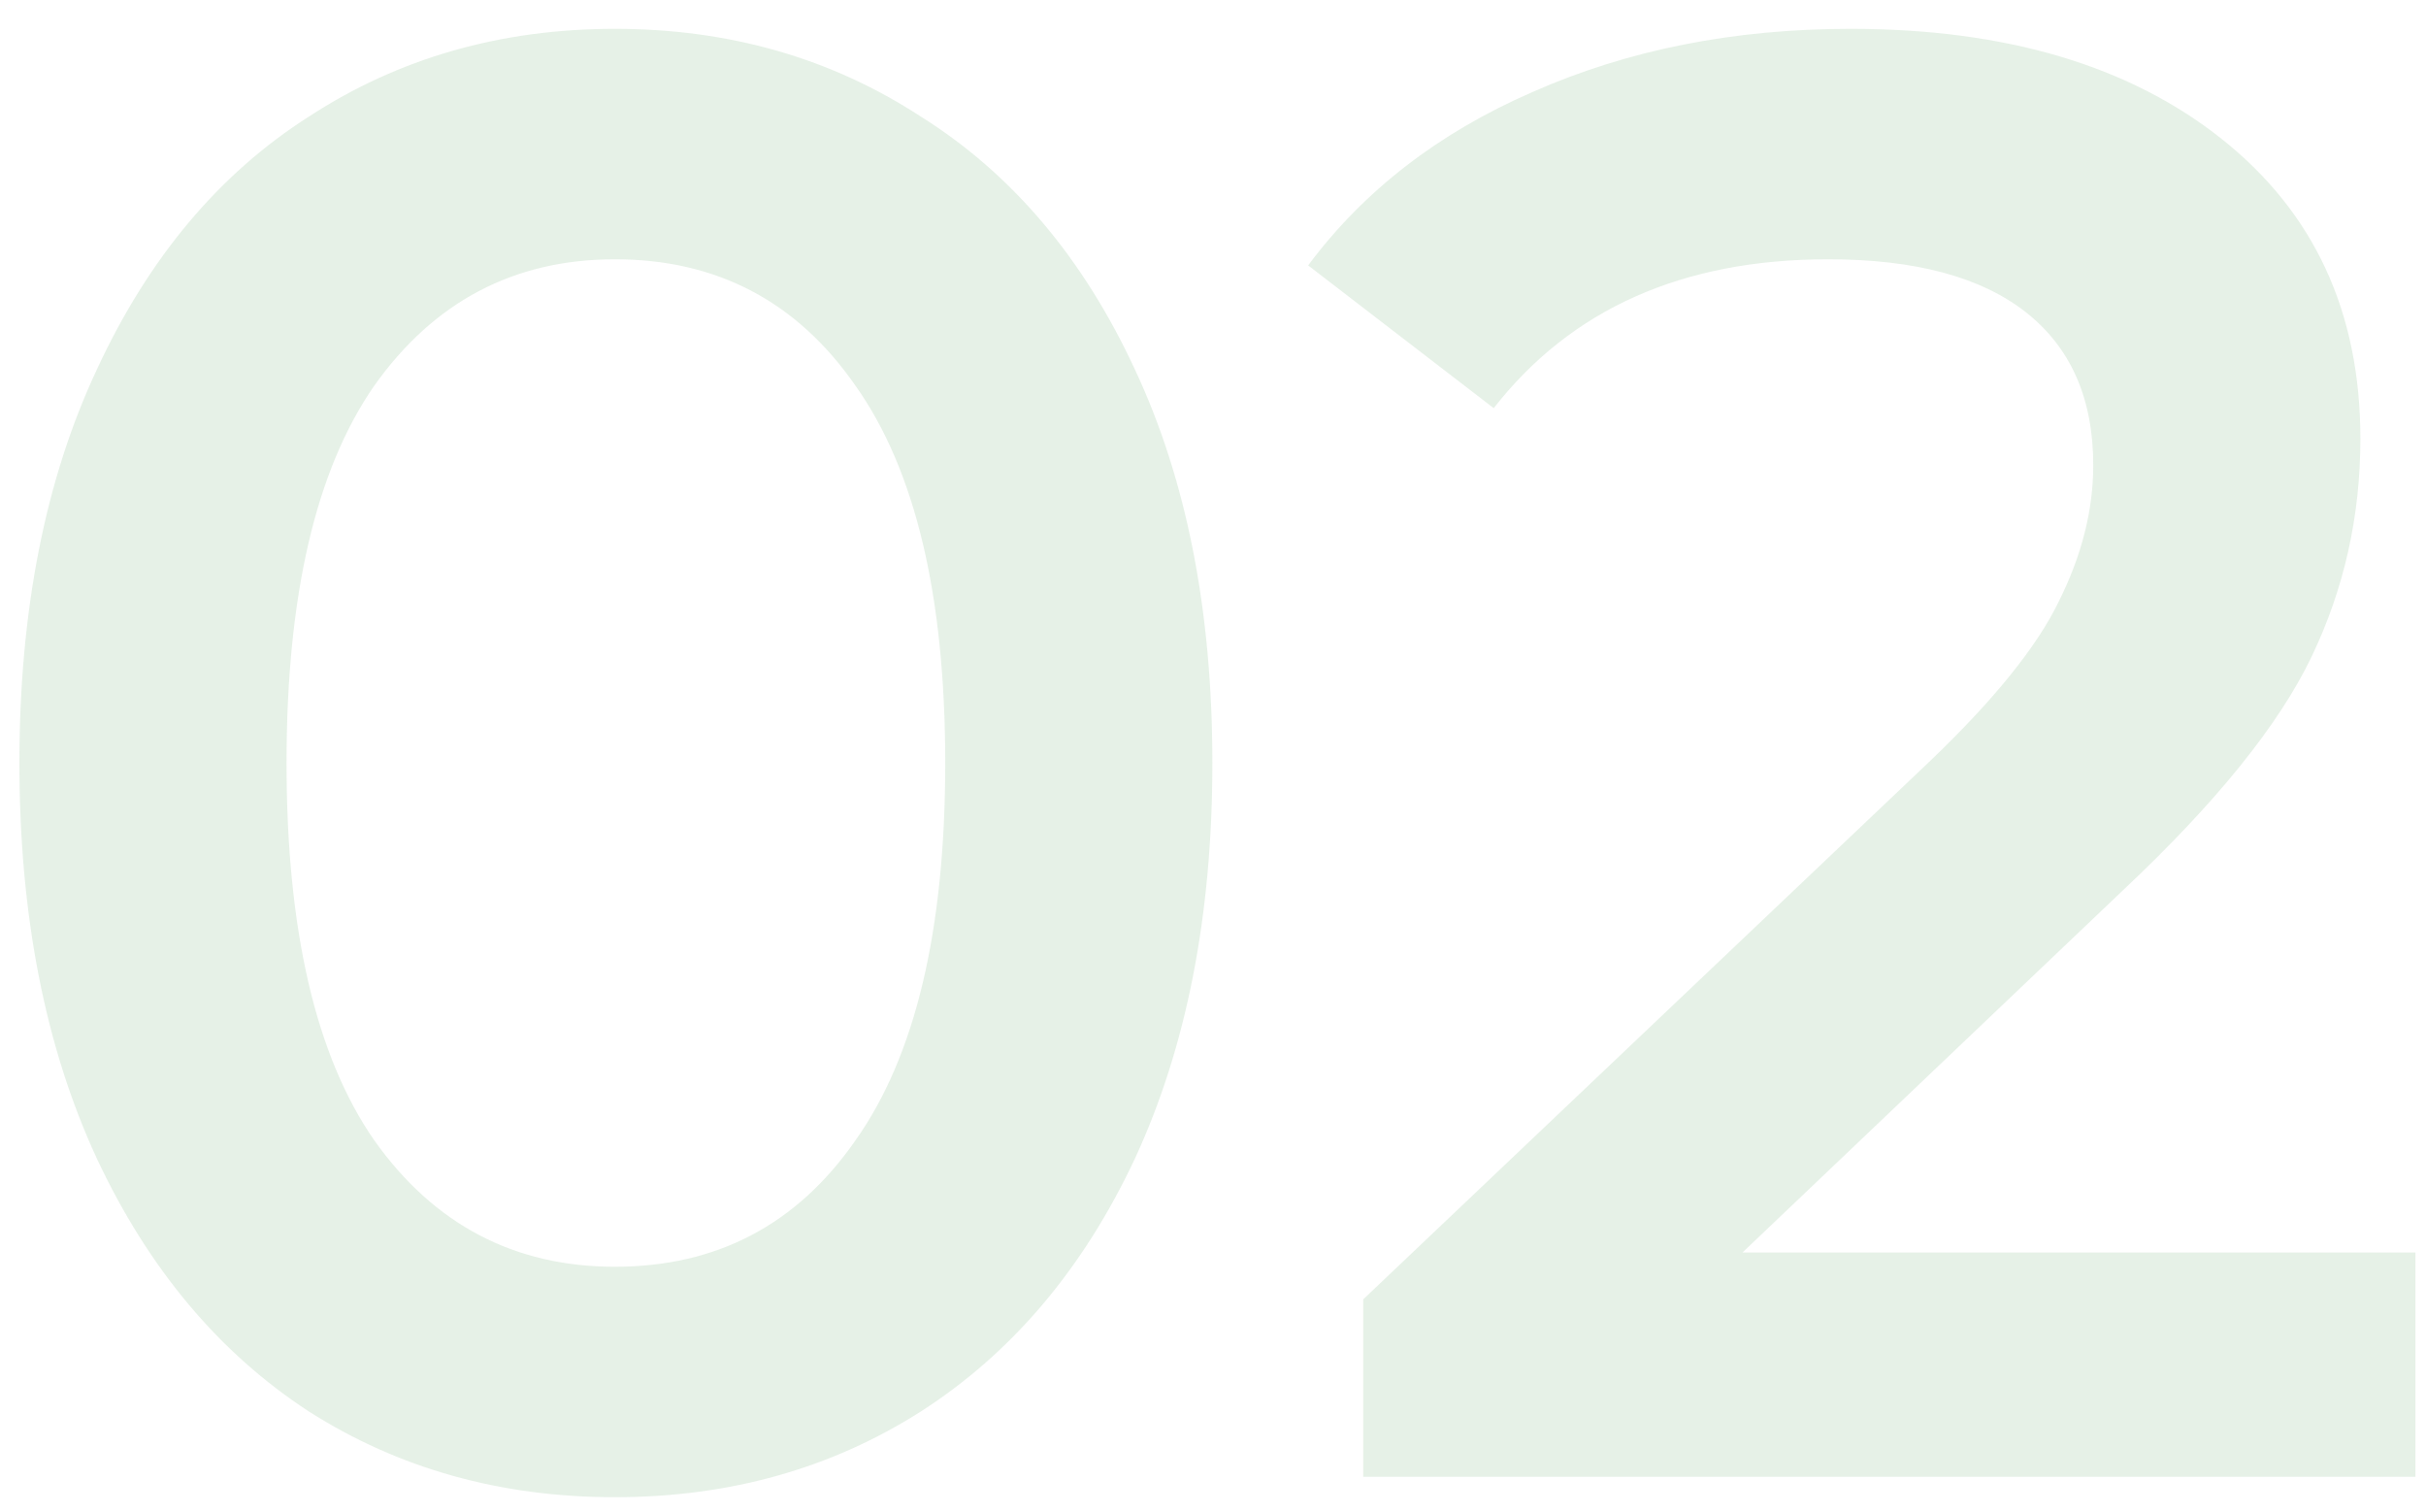 <svg width="69" height="43" viewBox="0 0 69 43" fill="none" xmlns="http://www.w3.org/2000/svg">
<path d="M17.488 42.58C14.24 42.58 11.34 41.768 8.788 40.144C6.236 38.481 4.225 36.084 2.756 32.952C1.287 29.781 0.552 26.031 0.552 21.7C0.552 17.369 1.287 13.638 2.756 10.506C4.225 7.335 6.236 4.938 8.788 3.314C11.34 1.651 14.24 0.82 17.488 0.82C20.736 0.82 23.636 1.651 26.188 3.314C28.779 4.938 30.809 7.335 32.278 10.506C33.747 13.638 34.482 17.369 34.482 21.7C34.482 26.031 33.747 29.781 32.278 32.952C30.809 36.084 28.779 38.481 26.188 40.144C23.636 41.768 20.736 42.58 17.488 42.58ZM17.488 36.026C20.388 36.026 22.669 34.827 24.332 32.43C26.033 30.033 26.884 26.456 26.884 21.7C26.884 16.944 26.033 13.367 24.332 10.97C22.669 8.573 20.388 7.374 17.488 7.374C14.627 7.374 12.345 8.573 10.644 10.97C8.981 13.367 8.15 16.944 8.15 21.7C8.15 26.456 8.981 30.033 10.644 32.43C12.345 34.827 14.627 36.026 17.488 36.026ZM68.7 35.62V42H38.772V36.954L54.896 21.642C56.714 19.902 57.931 18.394 58.55 17.118C59.208 15.803 59.536 14.508 59.536 13.232C59.536 11.337 58.898 9.887 57.622 8.882C56.346 7.877 54.471 7.374 51.996 7.374C47.859 7.374 44.688 8.785 42.484 11.608L37.206 7.548C38.791 5.421 40.918 3.778 43.586 2.618C46.293 1.419 49.309 0.82 52.634 0.82C57.042 0.82 60.561 1.864 63.19 3.952C65.82 6.04 67.134 8.882 67.134 12.478C67.134 14.682 66.67 16.751 65.742 18.684C64.814 20.617 63.035 22.821 60.406 25.296L49.56 35.62H68.7Z" fill="#007210" fill-opacity="0.1"/>
</svg>
